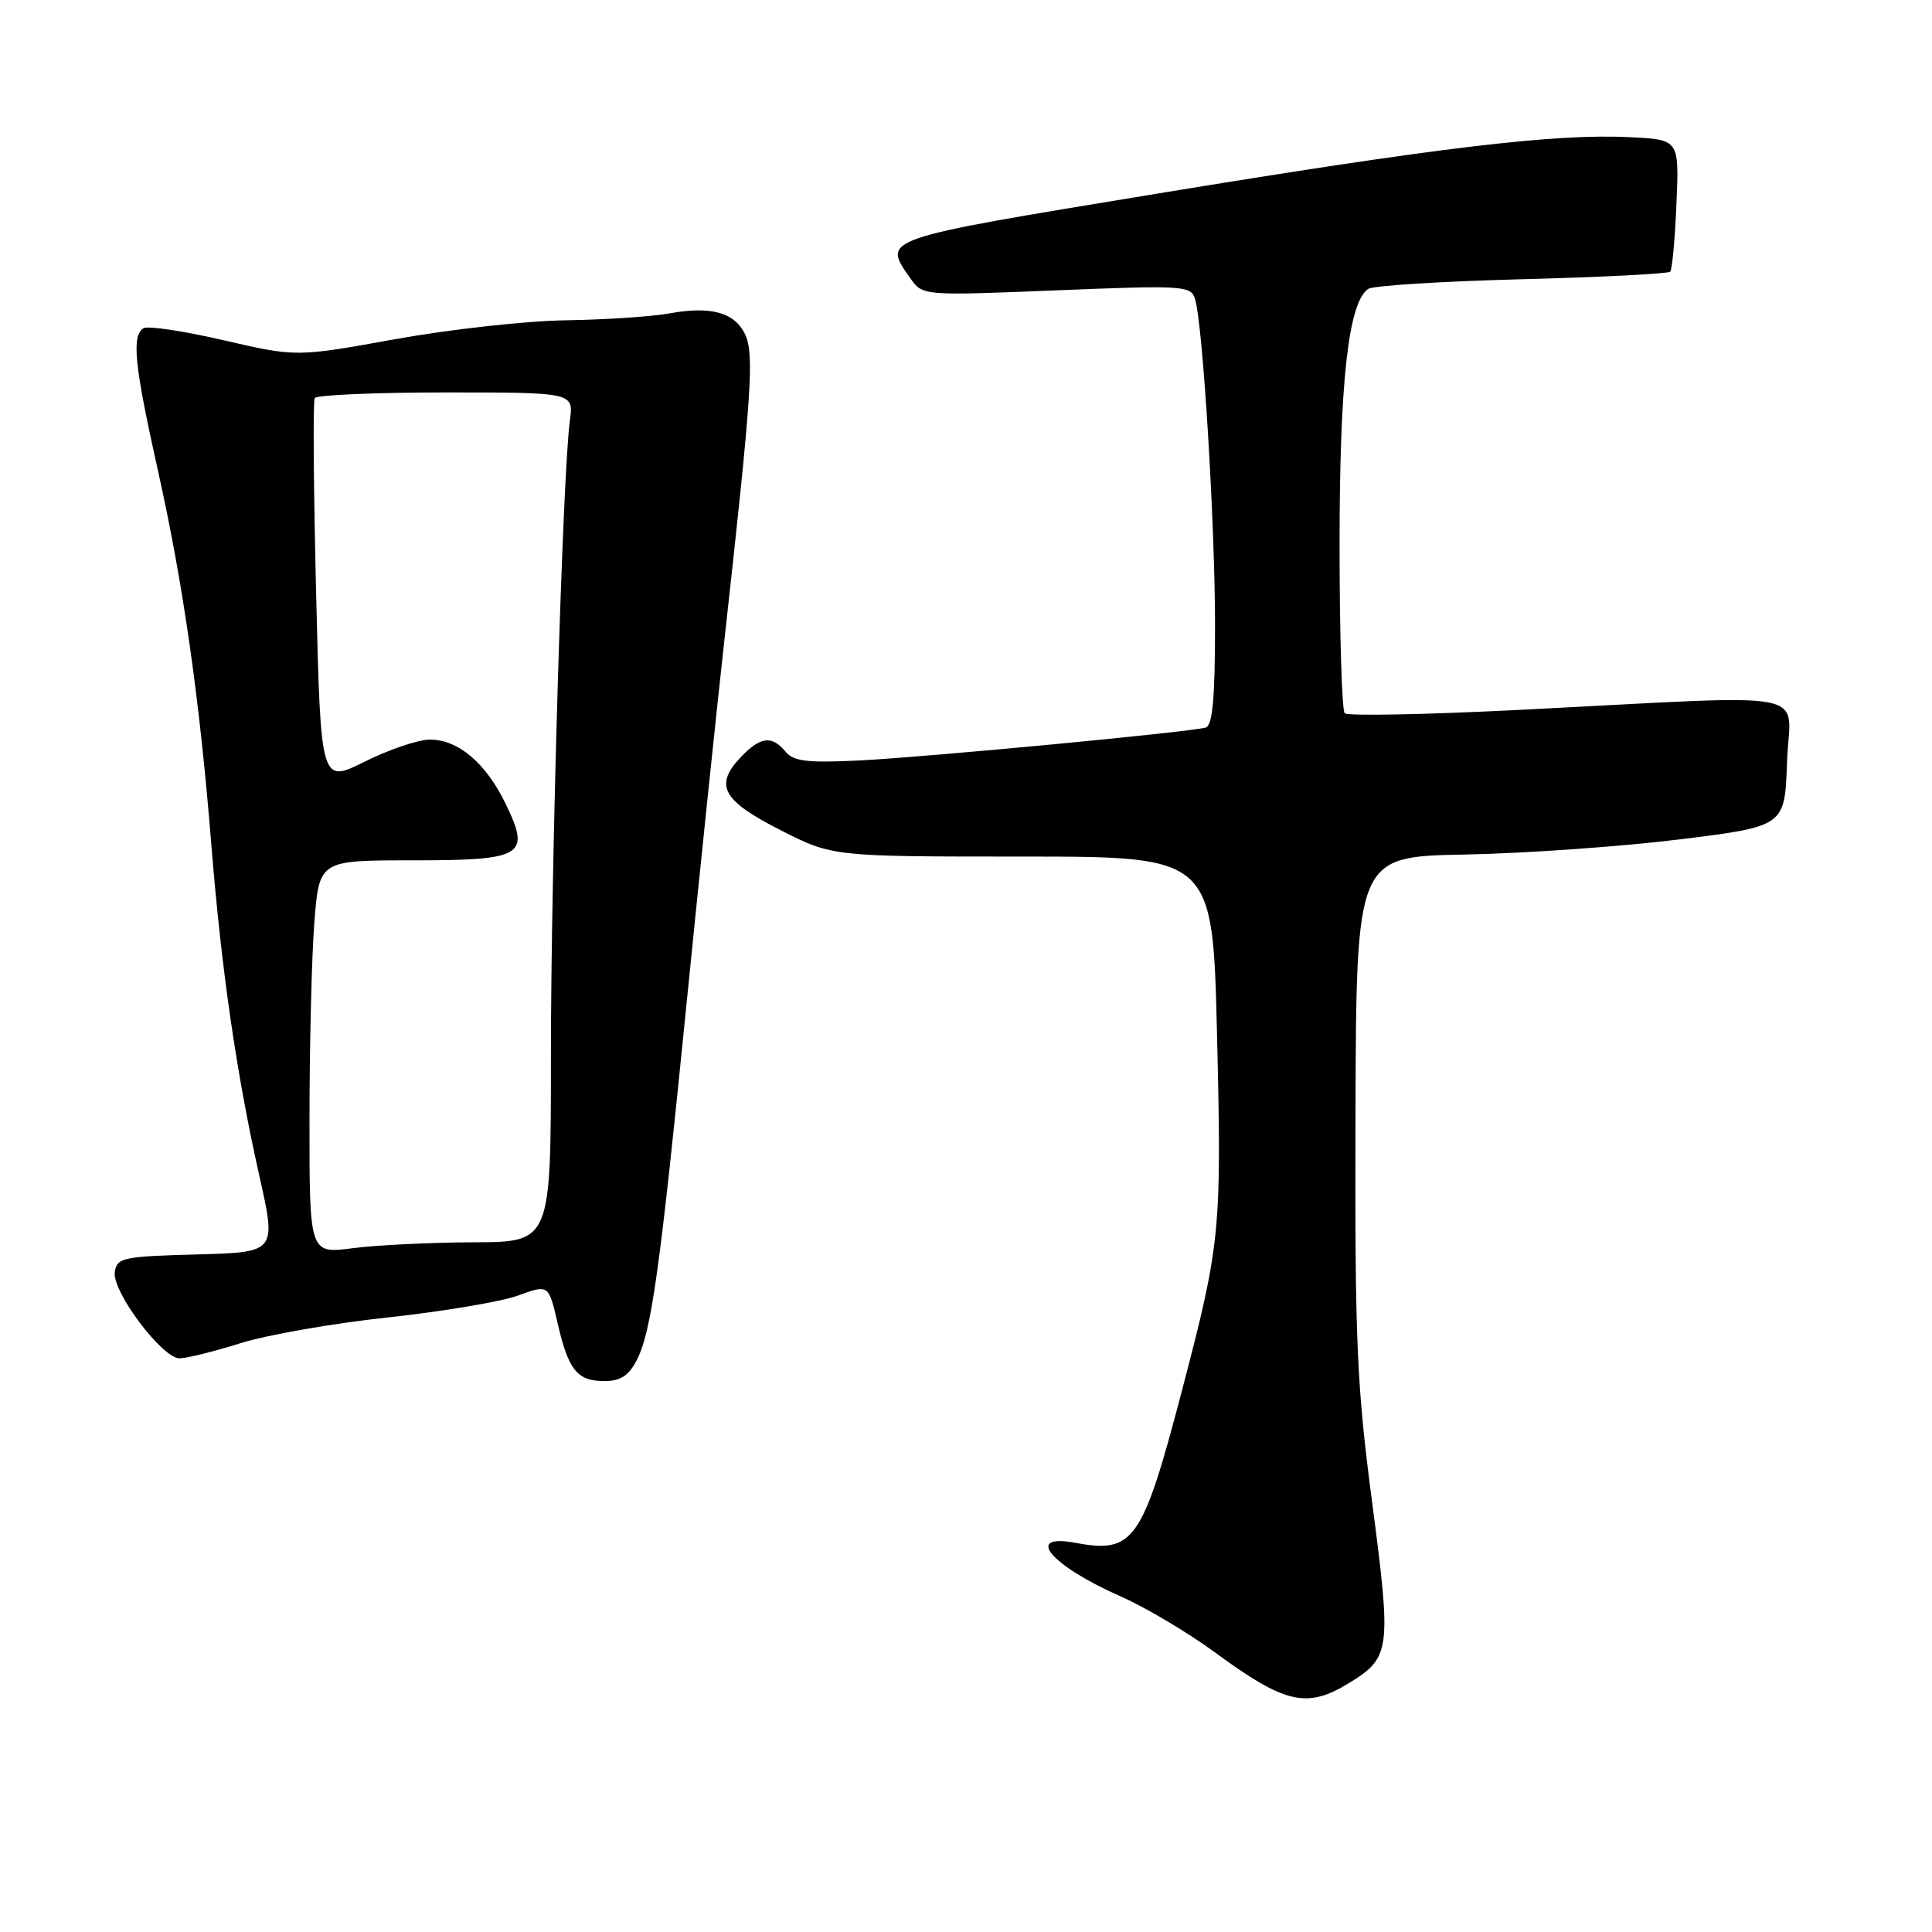 <?xml version="1.0" encoding="UTF-8" standalone="no"?>
<!DOCTYPE svg PUBLIC "-//W3C//DTD SVG 1.1//EN" "http://www.w3.org/Graphics/SVG/1.1/DTD/svg11.dtd" >
<svg xmlns="http://www.w3.org/2000/svg" xmlns:xlink="http://www.w3.org/1999/xlink" version="1.1" viewBox="0 0 256 256">
 <g >
 <path fill="currentColor"
d=" M 178.69 223.05 C 184.27 219.64 184.39 218.73 181.83 199.18 C 179.76 183.46 179.52 177.72 179.61 147.50 C 179.72 113.50 179.72 113.50 194.11 113.23 C 202.02 113.08 214.80 112.18 222.50 111.23 C 236.50 109.50 236.50 109.50 236.79 100.97 C 237.11 91.15 241.66 92.03 201.18 94.07 C 188.90 94.69 178.55 94.89 178.18 94.51 C 177.81 94.14 177.50 84.08 177.50 72.17 C 177.50 50.50 178.68 39.98 181.32 38.27 C 181.97 37.85 191.13 37.27 201.67 37.00 C 212.21 36.73 221.05 36.27 221.31 36.00 C 221.57 35.73 221.94 31.68 222.14 27.00 C 222.50 18.50 222.50 18.50 216.00 18.18 C 206.07 17.68 190.73 19.51 153.25 25.67 C 116.40 31.73 116.90 31.55 120.62 36.87 C 122.25 39.19 122.25 39.19 140.02 38.47 C 156.86 37.79 157.82 37.85 158.35 39.63 C 159.39 43.03 160.99 69.27 161.00 82.78 C 161.00 92.56 160.67 96.15 159.75 96.41 C 157.53 97.02 122.77 100.32 113.95 100.76 C 106.99 101.11 105.15 100.89 104.08 99.59 C 102.25 97.39 100.73 97.60 98.08 100.41 C 94.63 104.09 95.74 106.09 103.41 109.99 C 110.30 113.50 110.30 113.50 135.49 113.50 C 160.69 113.50 160.69 113.50 161.26 137.00 C 161.89 163.14 161.73 164.73 156.60 184.32 C 151.39 204.20 150.22 205.88 142.54 204.44 C 135.58 203.14 139.20 207.43 148.53 211.55 C 151.82 213.00 157.43 216.34 161.00 218.96 C 170.27 225.76 173.15 226.43 178.69 223.05 Z  M 84.36 180.25 C 86.31 176.47 87.44 168.40 90.97 133.00 C 92.65 116.22 94.92 94.40 96.02 84.50 C 99.58 52.46 99.96 47.00 98.76 44.38 C 97.41 41.41 94.22 40.51 88.69 41.53 C 86.39 41.95 80.22 42.36 75.00 42.44 C 69.78 42.51 59.60 43.64 52.38 44.94 C 39.27 47.31 39.27 47.31 29.65 45.09 C 24.36 43.86 19.57 43.15 19.02 43.49 C 17.41 44.49 17.80 48.33 20.93 62.37 C 24.28 77.37 26.45 92.58 28.01 112.00 C 29.34 128.54 31.35 142.39 34.36 155.78 C 36.64 165.94 36.64 165.94 26.07 166.22 C 16.29 166.48 15.48 166.65 15.21 168.55 C 14.84 171.14 21.50 180.00 23.80 179.99 C 24.73 179.98 28.37 179.08 31.87 177.98 C 35.38 176.88 44.15 175.34 51.37 174.57 C 58.59 173.79 66.35 172.49 68.60 171.68 C 72.70 170.19 72.70 170.19 73.87 175.27 C 75.33 181.58 76.47 183.00 80.10 183.00 C 82.20 183.00 83.32 182.28 84.36 180.25 Z  M 41.01 148.32 C 41.01 138.52 41.30 126.79 41.65 122.25 C 42.30 114.00 42.30 114.00 54.53 114.00 C 69.38 114.00 70.35 113.42 67.01 106.53 C 64.39 101.11 60.73 98.00 56.96 98.00 C 55.44 98.00 51.56 99.31 48.35 100.91 C 42.50 103.83 42.50 103.83 41.89 78.66 C 41.55 64.82 41.46 53.16 41.70 52.75 C 41.93 52.34 49.75 52.00 59.07 52.00 C 76.02 52.00 76.02 52.00 75.51 55.75 C 74.56 62.68 73.00 114.87 73.00 139.85 C 73.00 164.58 73.00 164.58 62.75 164.61 C 57.11 164.63 49.91 164.98 46.75 165.39 C 41.00 166.14 41.00 166.14 41.01 148.32 Z "/>
</g>
</svg>